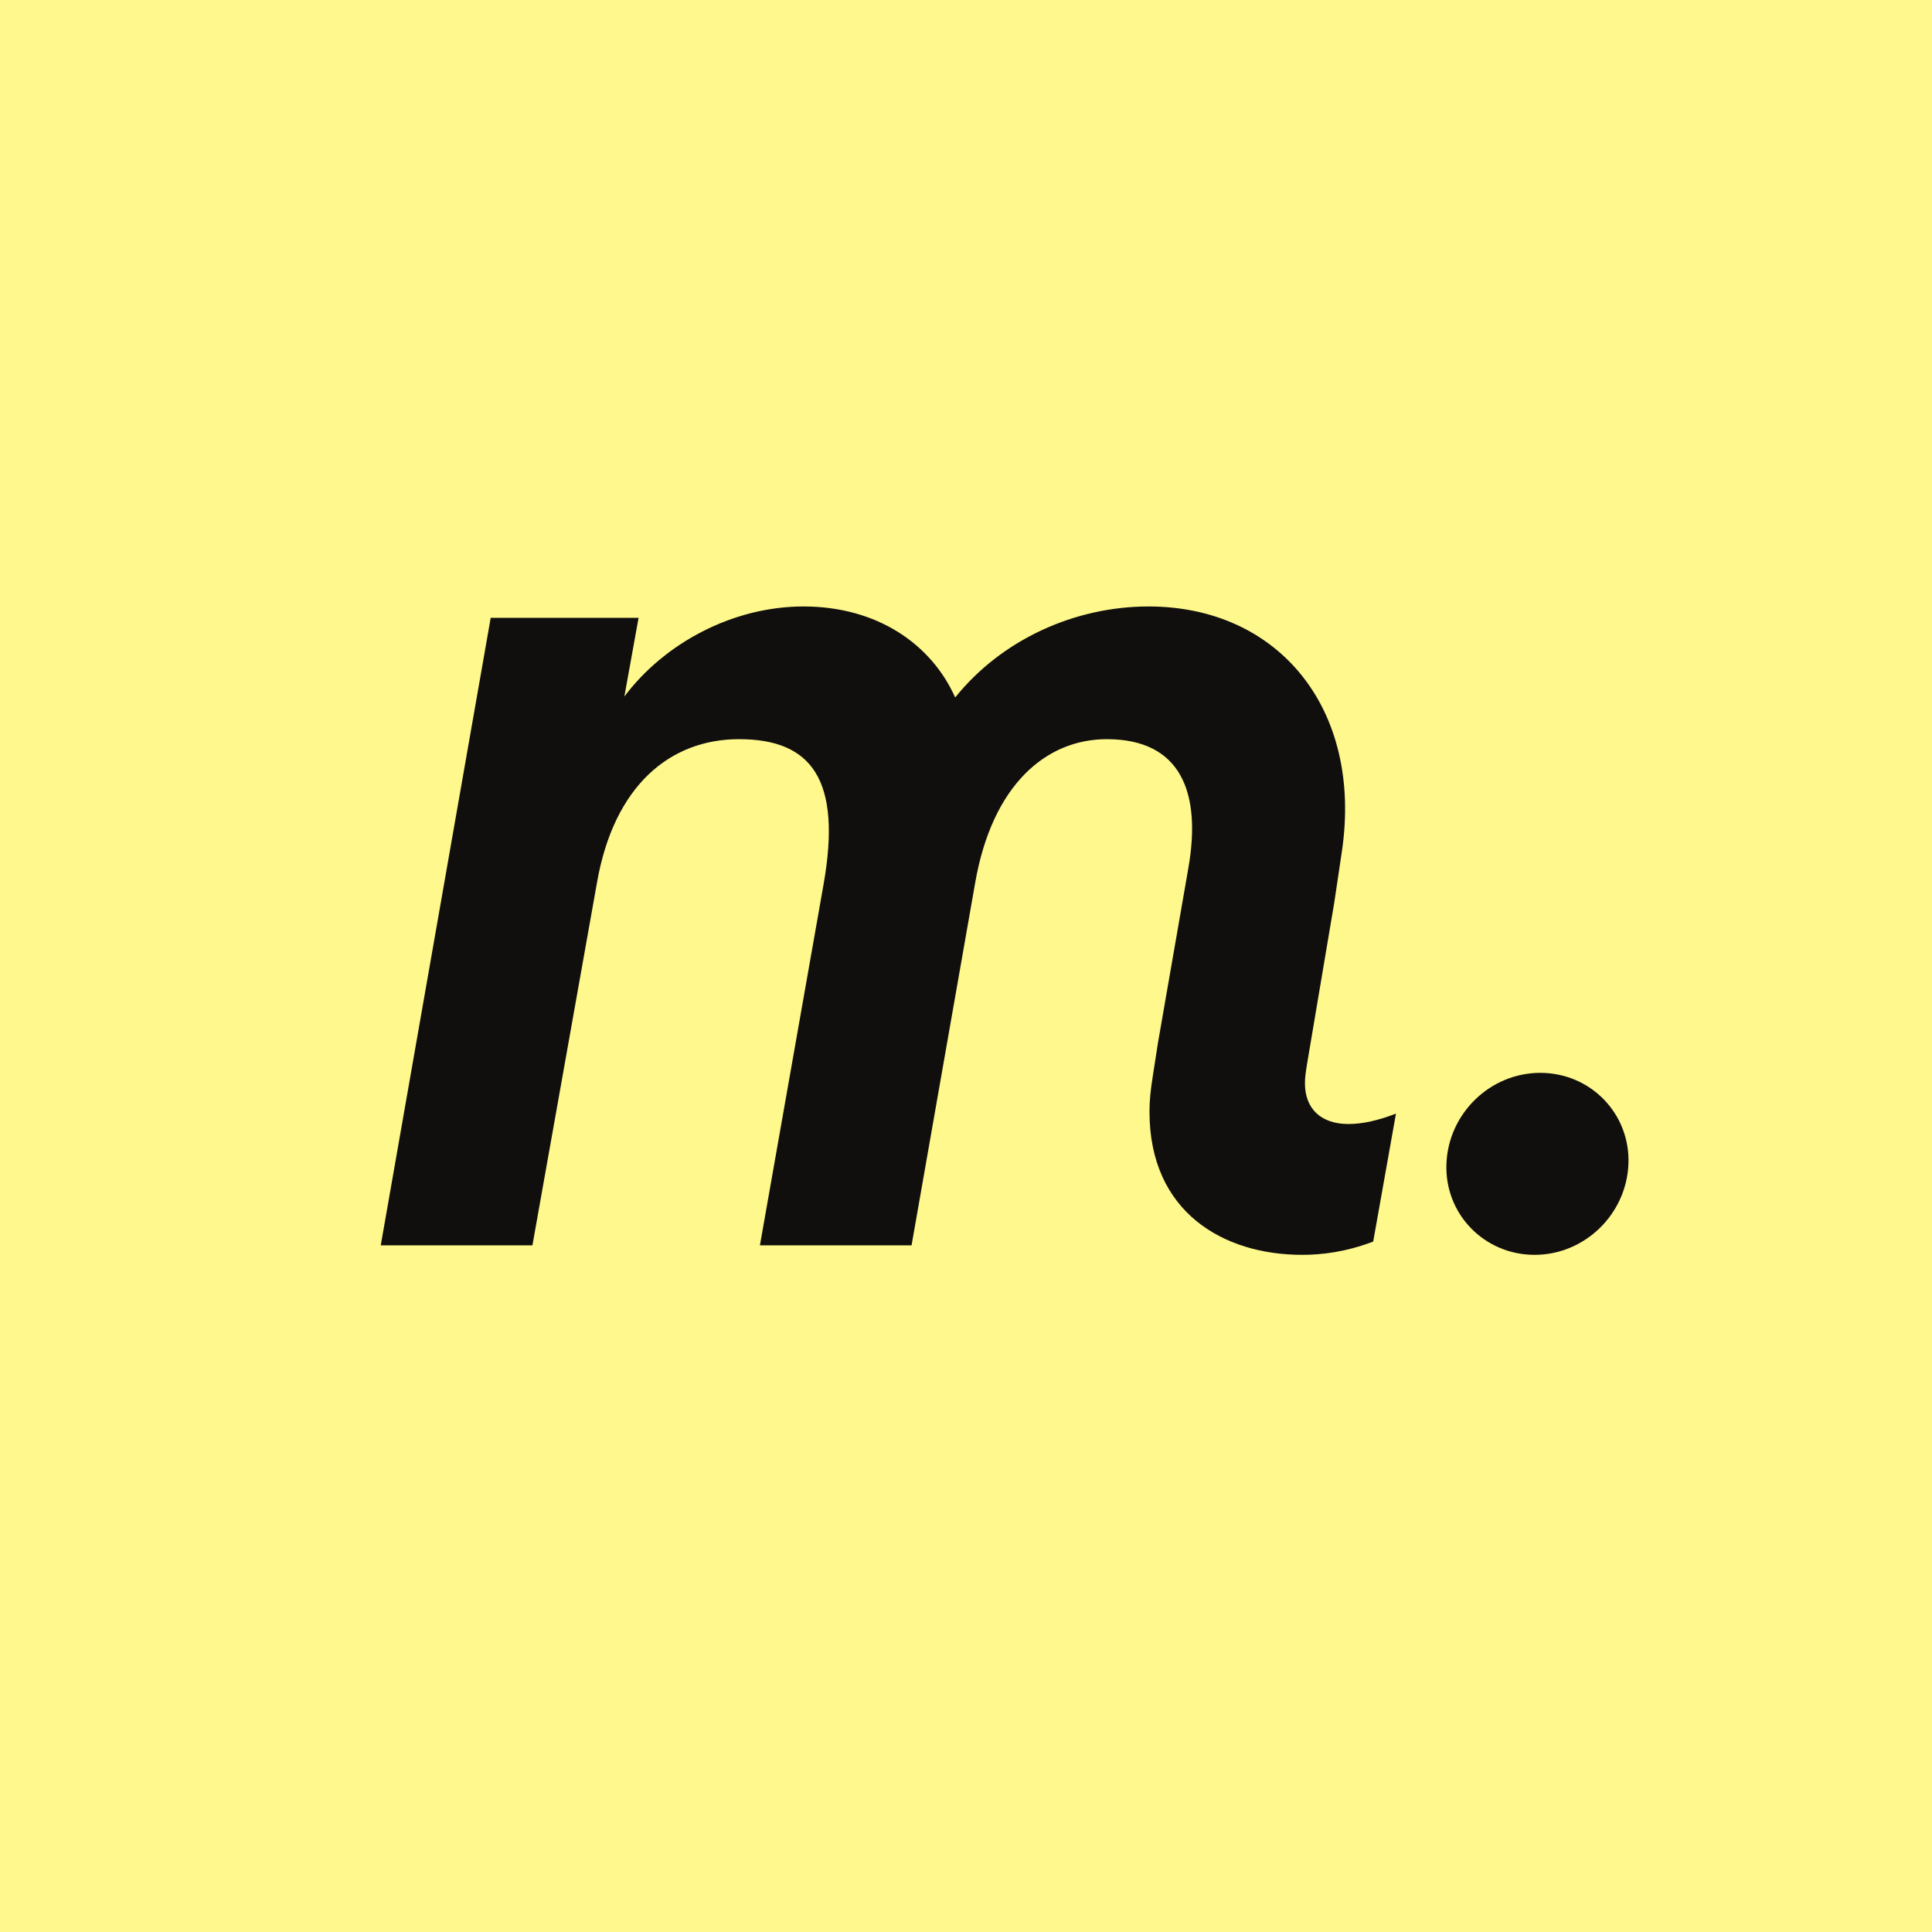 <?xml version="1.0" encoding="UTF-8" standalone="yes"?>
<svg width="1080" viewBox="0 0 810 810" height="1080" preserveAspectRatio="xMidYMid meet" version="1.2" baseProfile="tiny-ps" xmlns="http://www.w3.org/2000/svg">
  <title>bimi-svg-tiny-12-ps</title>
  <rect x="-81" width="972" fill="#ffffff" y="-81" height="972" fill-opacity="1"/>
  <rect x="-81" width="972" fill="#fff88d" y="-81" height="972" fill-opacity="1"/>
  <path fill="#fff88d" d="M 875.328 403.414 C 875.328 664.051 664.039 875.34 403.398 875.34 C 142.758 875.34 -68.523 664.051 -68.523 403.414 C -68.523 142.777 142.758 -68.512 403.398 -68.512 C 664.039 -68.512 875.328 142.777 875.328 403.414 Z M 875.328 403.414 " fill-opacity="1" fill-rule="nonzero"/>
  <path fill="#100f0d" d="M 547.105 454.172 C 547.105 451.383 547.504 449 548.297 444.234 L 559.422 378.262 L 562.613 356.801 C 571.352 297.188 535.98 254.266 481.539 254.266 C 450.535 254.266 419.938 268.176 400.465 292.422 C 390.527 270.16 367.875 254.266 336.871 254.266 C 307.074 254.266 278.461 269.77 261.766 292.027 L 267.727 259.035 L 205.727 259.035 L 159.629 522.125 L 223.219 522.125 L 250.238 370.316 C 257.391 328.984 281.242 309.902 309.852 309.902 C 340.051 309.902 353.168 326.598 345.223 371.109 L 318.598 522.125 L 382.176 522.125 L 408.809 370.316 C 415.957 328.984 438.613 309.902 464.043 309.902 C 495.043 309.902 503.789 332.16 498.223 363.957 L 485.504 437.082 L 483.523 449.797 C 482.328 457.348 481.926 461.32 481.926 466.09 C 481.926 508.219 512.93 526.098 545.918 526.098 C 554.262 526.098 564.199 524.91 575.719 520.535 L 585.266 466.887 C 578.109 469.664 571.352 471.254 565.391 471.254 C 553.863 471.254 547.105 464.895 547.105 454.172 Z M 547.105 454.172 " fill-opacity="1" fill-rule="nonzero"/>
  <path fill="#100f0d" d="M 645.773 449.797 C 624.699 449.797 607.211 466.879 606.422 487.949 C 605.629 509.008 622.32 526.098 643.379 526.098 C 664.445 526.098 681.93 509.008 682.73 487.949 C 683.516 466.879 666.824 449.797 645.773 449.797 Z M 645.773 449.797 " fill-opacity="1" fill-rule="nonzero"/>
</svg>